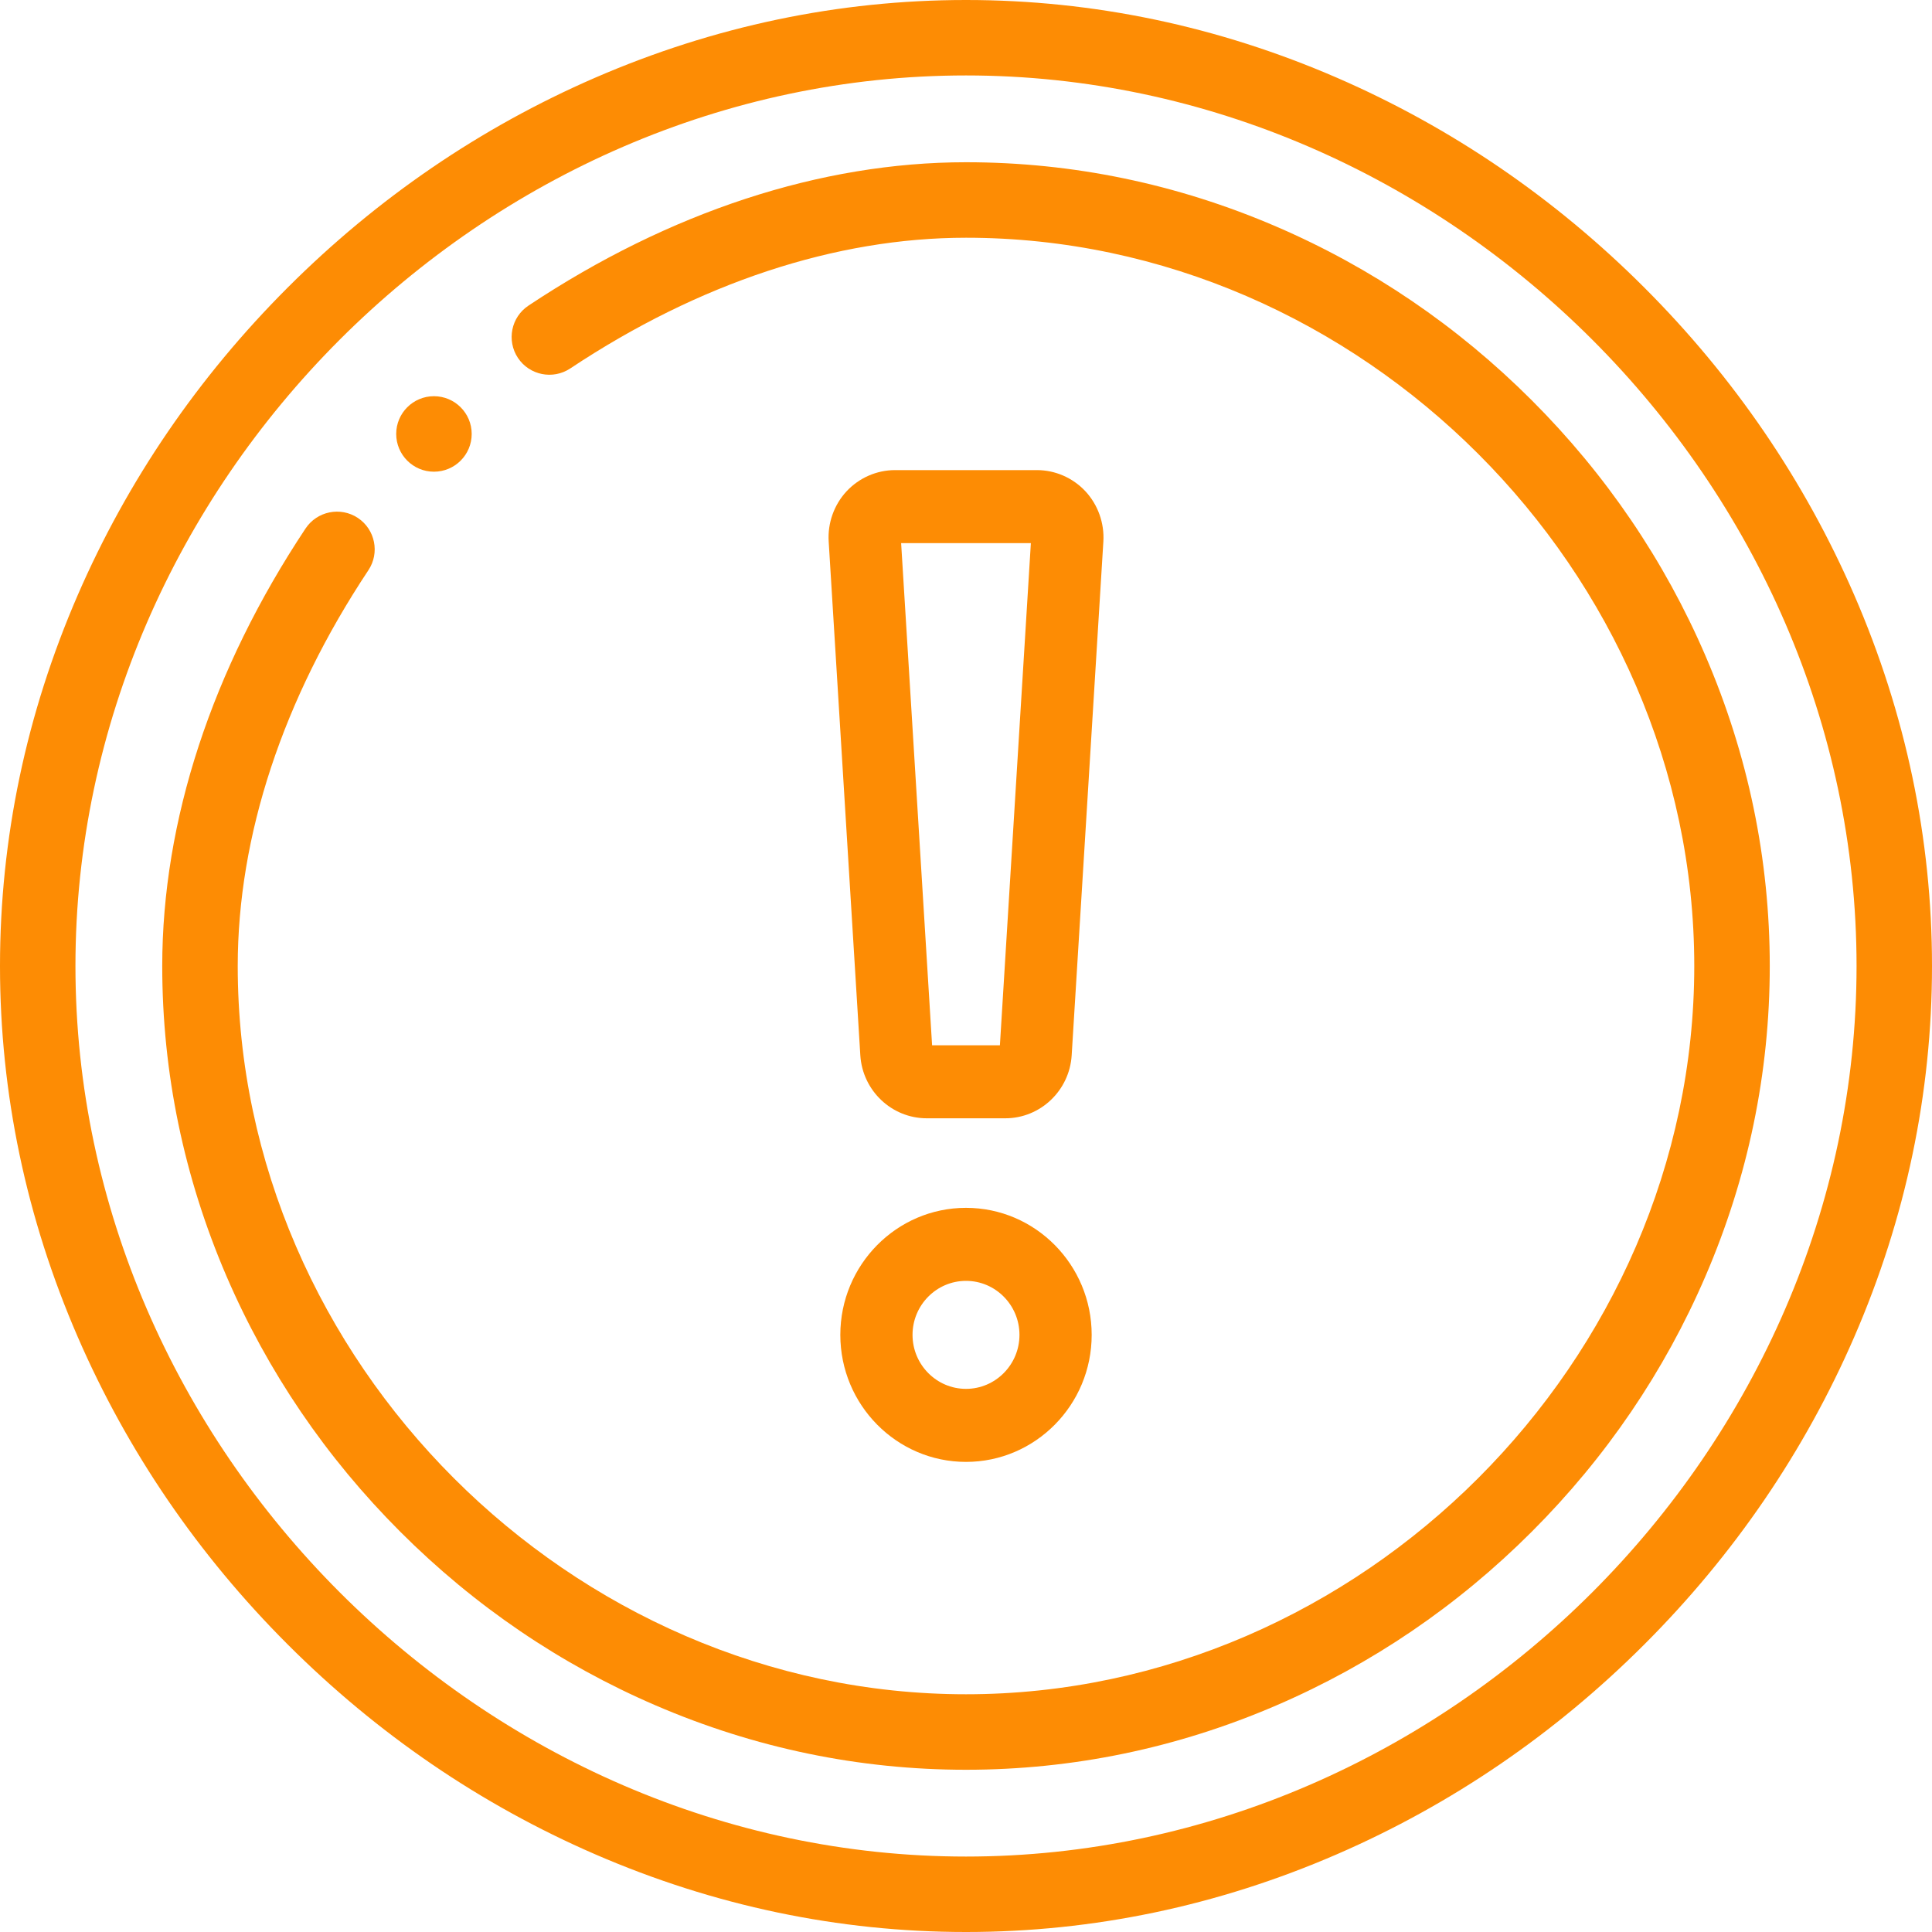 <svg width="40" height="40" viewBox="0 0 40 40" fill="none" xmlns="http://www.w3.org/2000/svg">
<path d="M38.389 12.317C37.361 9.95 35.9 7.81 34.045 5.955C32.19 4.1 30.05 2.639 27.683 1.611C25.22 0.542 22.635 0 20 0C17.365 0 14.78 0.542 12.317 1.611C9.95 2.639 7.81 4.1 5.955 5.955C4.1 7.81 2.639 9.95 1.611 12.317C0.542 14.78 0 17.365 0 20C0 22.635 0.542 25.22 1.611 27.683C2.639 30.05 4.1 32.19 5.955 34.045C7.81 35.9 9.95 37.361 12.317 38.389C14.78 39.458 17.365 40 20 40C22.635 40 25.22 39.458 27.683 38.389C30.05 37.361 32.19 35.9 34.045 34.045C35.9 32.19 37.361 30.05 38.389 27.683C39.458 25.22 40 22.635 40 20C40 17.365 39.458 14.78 38.389 12.317ZM20 38.438C10.006 38.438 1.562 29.994 1.562 20C1.562 10.006 10.006 1.562 20 1.562C29.994 1.562 38.438 10.006 38.438 20C38.438 29.994 29.994 38.438 20 38.438Z" fill="#FD8C04"/>
<path d="M35.31 13.578C34.461 11.605 33.251 9.825 31.713 8.287C30.175 6.749 28.395 5.539 26.422 4.69C24.371 3.807 22.21 3.359 20 3.359C16.995 3.359 13.863 4.385 10.942 6.327C10.582 6.565 10.485 7.05 10.723 7.41C10.962 7.769 11.447 7.867 11.807 7.628C14.471 5.858 17.304 4.922 20 4.922C28.173 4.922 35.078 11.827 35.078 20C35.078 28.173 28.173 35.078 20 35.078C11.827 35.078 4.922 28.173 4.922 20C4.922 17.304 5.857 14.471 7.627 11.806C7.866 11.447 7.768 10.962 7.409 10.723C7.049 10.485 6.565 10.583 6.326 10.942C4.385 13.864 3.359 16.996 3.359 20C3.359 22.21 3.807 24.371 4.689 26.422C5.539 28.395 6.749 30.175 8.287 31.713C9.825 33.251 11.605 34.461 13.578 35.31C15.629 36.193 17.79 36.641 20 36.641C22.21 36.641 24.371 36.193 26.422 35.31C28.395 34.461 30.175 33.251 31.713 31.713C33.251 30.175 34.461 28.395 35.31 26.422C36.193 24.371 36.641 22.21 36.641 20C36.641 17.79 36.193 15.629 35.31 13.578Z" fill="#FD8C04"/>
<path d="M8.984 8.203C8.553 8.203 8.203 8.553 8.203 8.984C8.203 9.416 8.553 9.766 8.984 9.766C9.416 9.766 9.766 9.416 9.766 8.984C9.766 8.553 9.416 8.203 8.984 8.203Z" fill="#FD8C04"/>
<path d="M22.473 10.172C22.213 9.893 21.848 9.733 21.469 9.733H18.531C18.152 9.733 17.787 9.893 17.527 10.172C17.268 10.451 17.133 10.83 17.157 11.211L17.812 21.848C17.857 22.58 18.461 23.153 19.187 23.153H20.814C21.539 23.153 22.143 22.58 22.188 21.848L22.844 11.212C22.867 10.83 22.732 10.451 22.473 10.172ZM20.702 21.642H19.298L18.657 11.245H21.343L20.702 21.642Z" fill="#FD8C04"/>
<path d="M20 25.007C18.565 25.007 17.398 26.187 17.398 27.637C17.398 29.087 18.565 30.267 20 30.267C21.435 30.267 22.602 29.087 22.602 27.637C22.602 26.187 21.435 25.007 20 25.007ZM20 28.755C19.39 28.755 18.893 28.253 18.893 27.637C18.893 27.02 19.39 26.519 20 26.519C20.61 26.519 21.107 27.02 21.107 27.637C21.107 28.253 20.61 28.755 20 28.755Z" fill="#FD8C04"/>
</svg>
